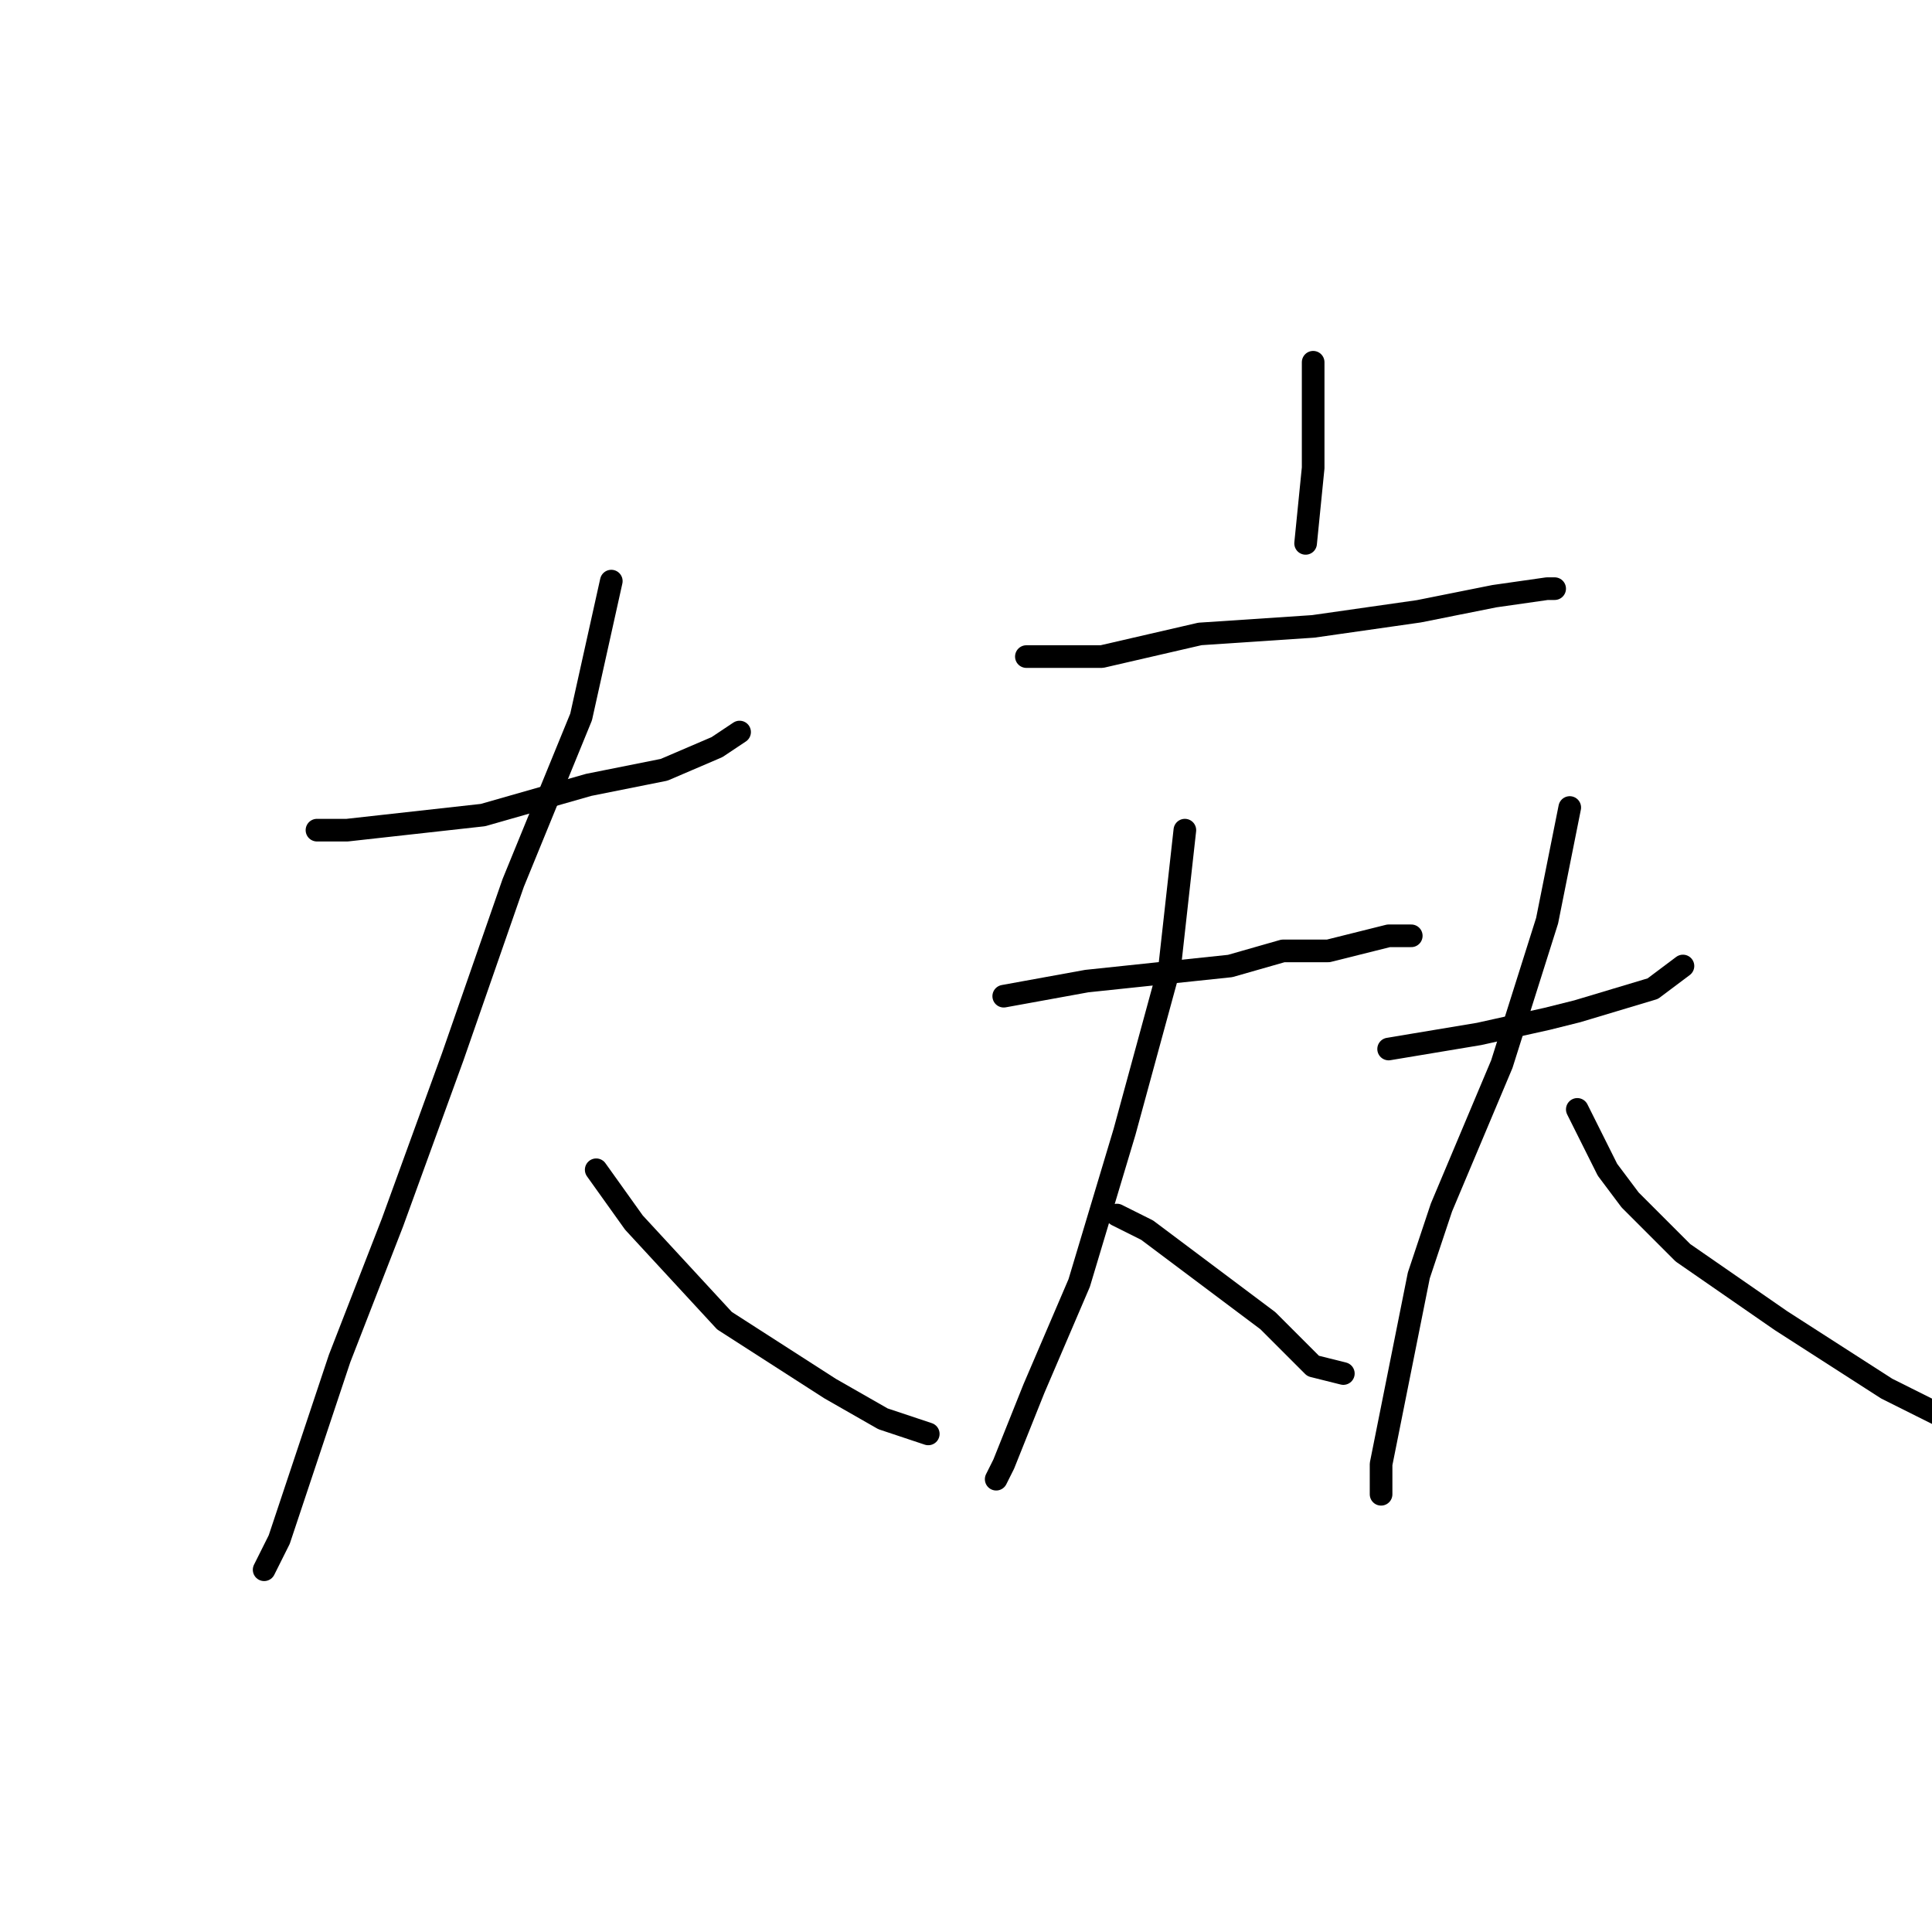 <?xml version="1.0" standalone="no"?>
    <svg width="256" height="256" xmlns="http://www.w3.org/2000/svg" version="1.1">
    <polyline stroke="black" stroke-width="3" stroke-linecap="round" fill="transparent" stroke-linejoin="round" points="42 110 46 110 64 108 78 104 88 102 95 99 98 97 98 97 " />
        <polyline stroke="black" stroke-width="3" stroke-linecap="round" fill="transparent" stroke-linejoin="round" points="81 77 77 95 68 117 60 140 52 162 45 180 40 195 37 204 35 208 35 208 " />
        <polyline stroke="black" stroke-width="3" stroke-linecap="round" fill="transparent" stroke-linejoin="round" points="79 155 84 162 96 175 110 184 117 188 123 190 123 190 " />
        <polyline stroke="black" stroke-width="3" stroke-linecap="round" fill="transparent" stroke-linejoin="round" points="174 48 174 52 174 62 173 72 173 72 " />
        <polyline stroke="black" stroke-width="3" stroke-linecap="round" fill="transparent" stroke-linejoin="round" points="136 87 146 87 159 84 174 83 188 81 198 79 205 78 206 78 206 78 " />
        <polyline stroke="black" stroke-width="3" stroke-linecap="round" fill="transparent" stroke-linejoin="round" points="133 132 144 130 163 128 170 126 176 126 184 124 187 124 187 124 " />
        <polyline stroke="black" stroke-width="3" stroke-linecap="round" fill="transparent" stroke-linejoin="round" points="157 110 155 128 149 150 143 170 137 184 133 194 132 196 132 196 " />
        <polyline stroke="black" stroke-width="3" stroke-linecap="round" fill="transparent" stroke-linejoin="round" points="148 161 152 163 164 172 168 175 174 181 178 182 178 182 " />
        <polyline stroke="black" stroke-width="3" stroke-linecap="round" fill="transparent" stroke-linejoin="round" points="184 139 196 137 205 135 209 134 219 131 223 128 223 128 " />
        <polyline stroke="black" stroke-width="3" stroke-linecap="round" fill="transparent" stroke-linejoin="round" points="208 107 205 122 199 141 191 160 188 169 185 184 183 194 183 198 183 198 " />
        <polyline stroke="black" stroke-width="3" stroke-linecap="round" fill="transparent" stroke-linejoin="round" points="209 147 213 155 216 159 223 166 236 175 250 184 260 189 260 189 " />
        </svg>